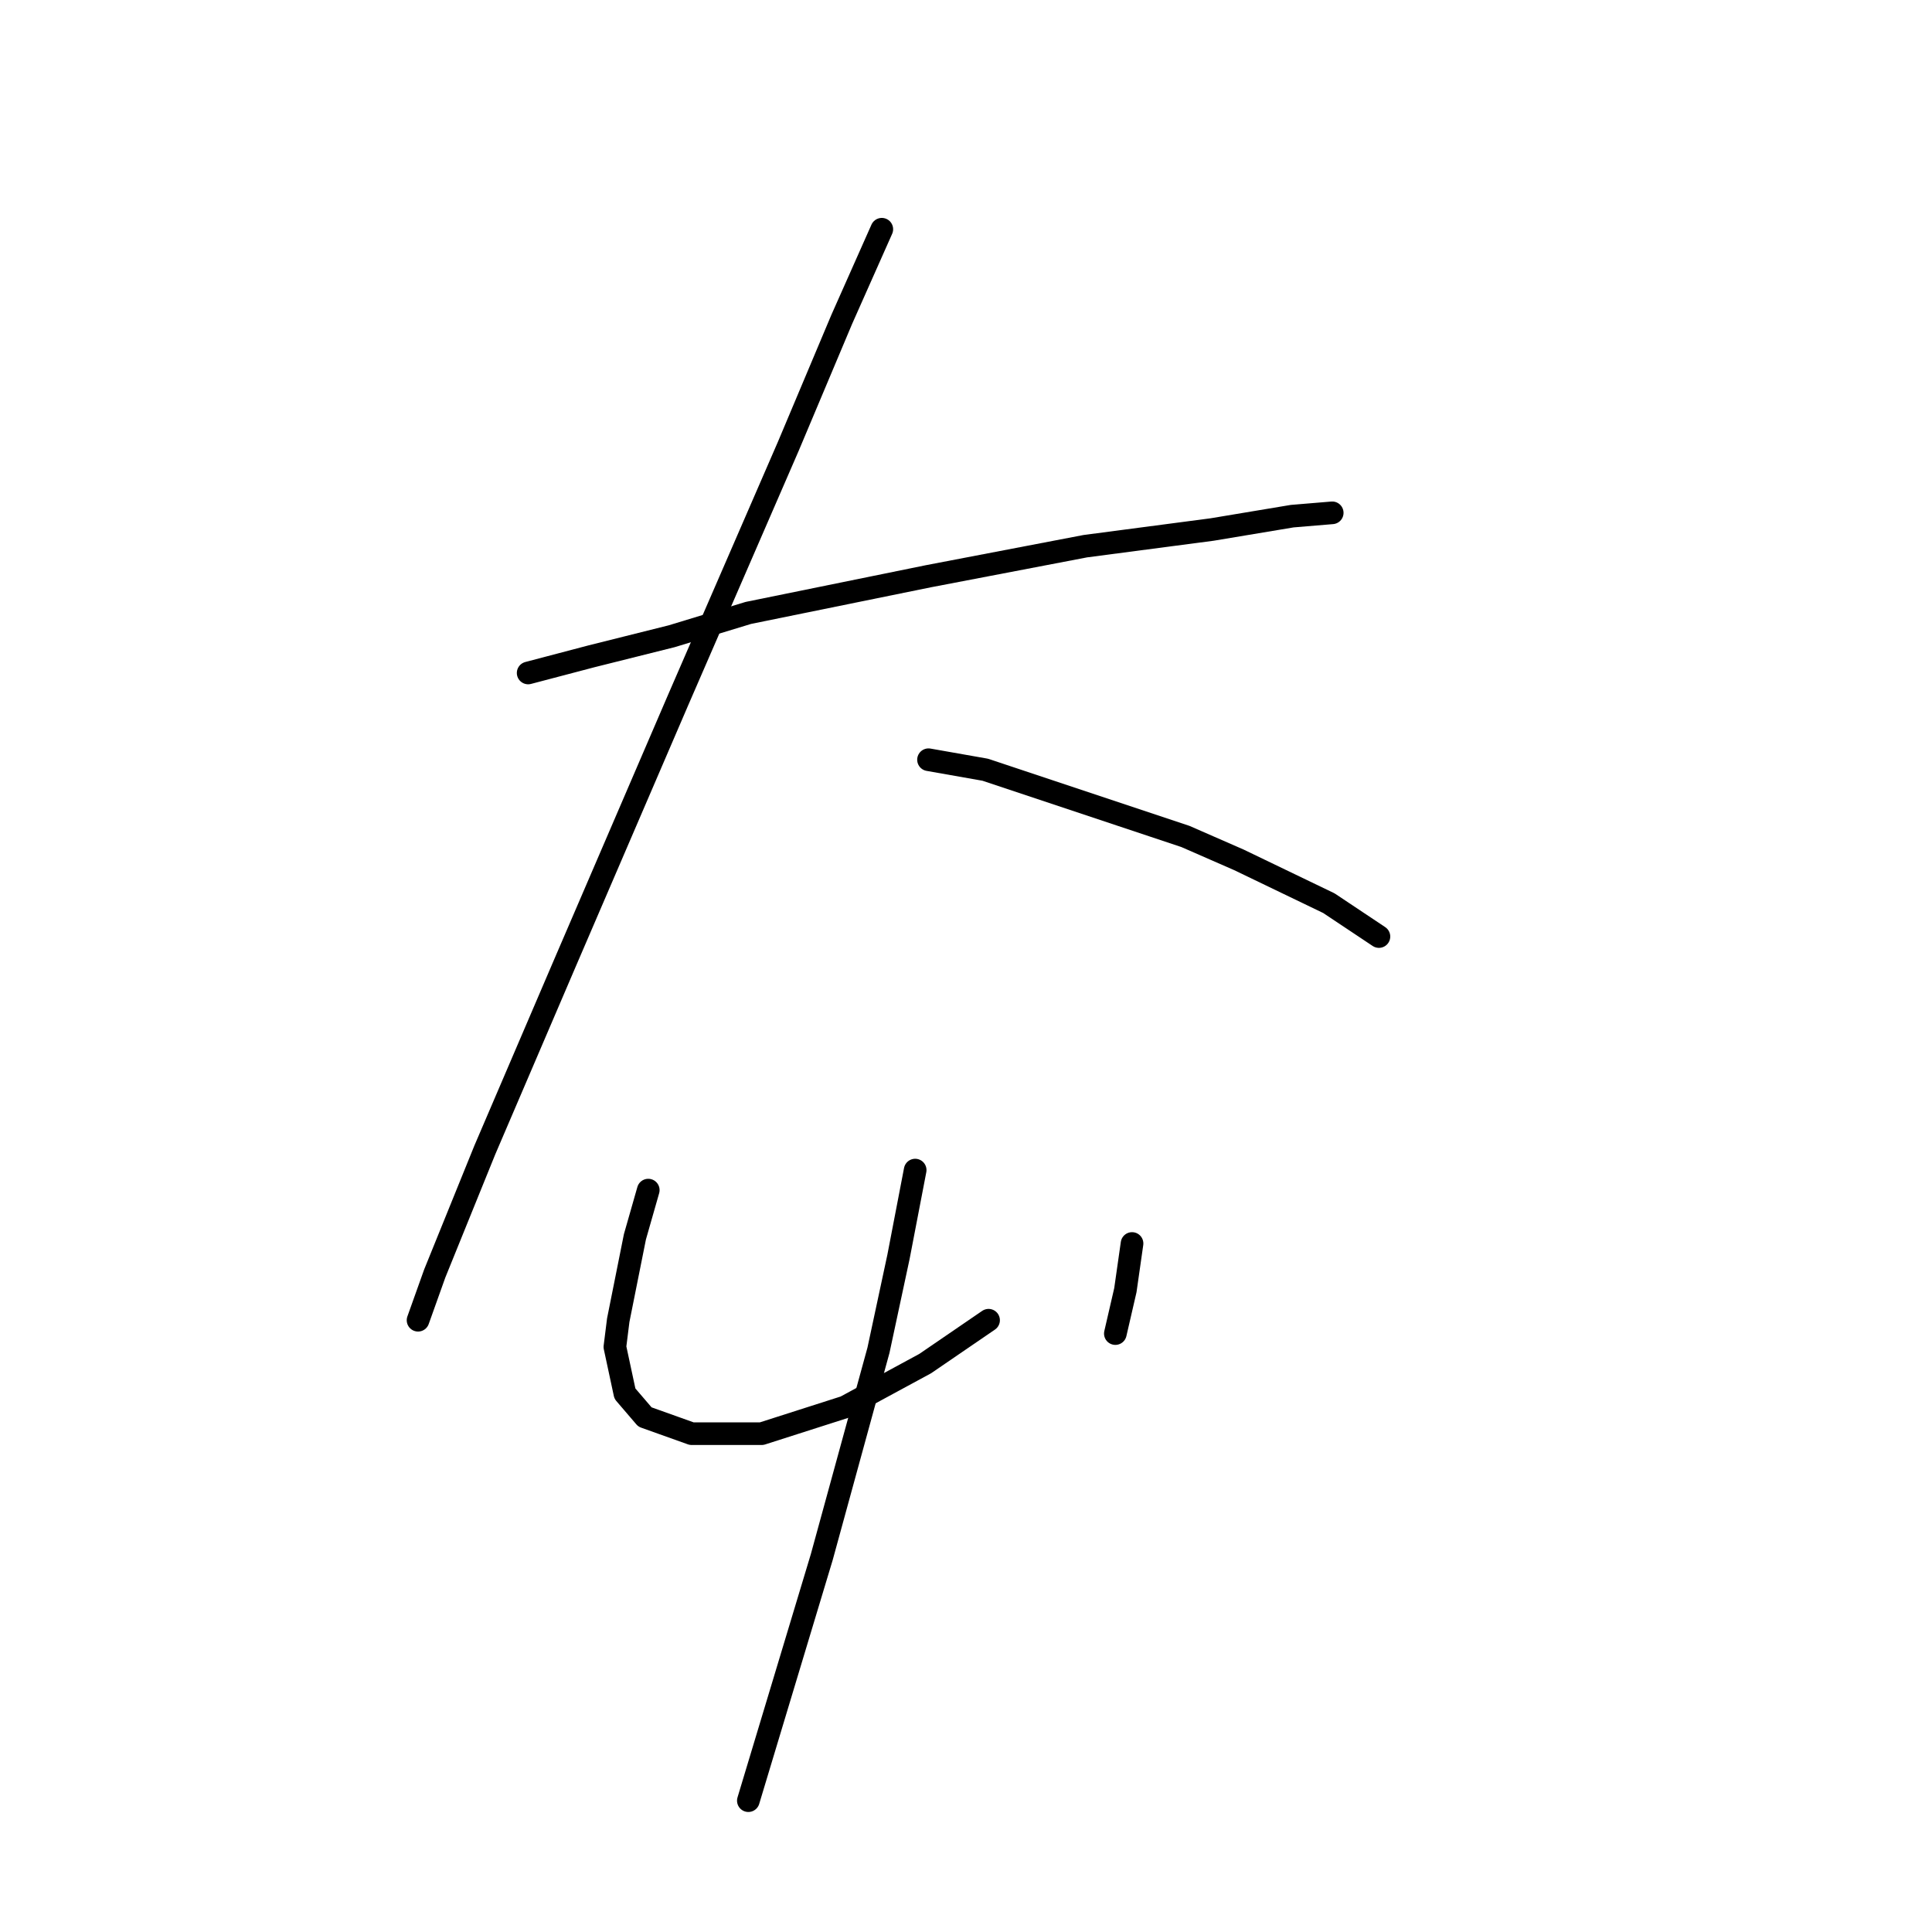 <?xml version="1.0" standalone="no"?>
    <svg width="256" height="256" xmlns="http://www.w3.org/2000/svg" version="1.1">
    <polyline stroke="black" stroke-width="3" stroke-linecap="round" fill="transparent" stroke-linejoin="round" points="69.983 89.172 78.383 86.962 88.993 84.309 99.161 81.215 123.033 76.352 143.811 72.373 160.611 70.163 171.221 68.394 176.526 67.952 176.526 67.952 " />
        <polyline stroke="black" stroke-width="3" stroke-linecap="round" fill="transparent" stroke-linejoin="round" points="116.844 30.375 111.539 42.311 104.466 59.11 89.877 92.709 74.846 127.634 64.236 152.391 57.605 168.748 55.394 174.937 55.394 174.937 " />
        <polyline stroke="black" stroke-width="3" stroke-linecap="round" fill="transparent" stroke-linejoin="round" points="123.033 100.667 130.549 101.993 157.074 110.835 164.147 113.929 176.084 119.676 182.715 124.097 182.715 124.097 " />
        <polyline stroke="black" stroke-width="3" stroke-linecap="round" fill="transparent" stroke-linejoin="round" points="85.898 157.696 84.13 163.885 81.919 174.937 81.477 178.474 82.804 184.663 85.456 187.758 91.645 189.968 100.929 189.968 111.981 186.431 122.591 180.684 130.991 174.937 130.991 174.937 " />
        <polyline stroke="black" stroke-width="3" stroke-linecap="round" fill="transparent" stroke-linejoin="round" points="150.001 164.769 149.117 170.958 147.79 176.705 147.79 176.705 " />
        <polyline stroke="black" stroke-width="3" stroke-linecap="round" fill="transparent" stroke-linejoin="round" points="121.265 155.043 119.055 166.537 116.402 178.916 108.887 206.325 99.161 238.597 99.161 238.597 " />
        </svg>